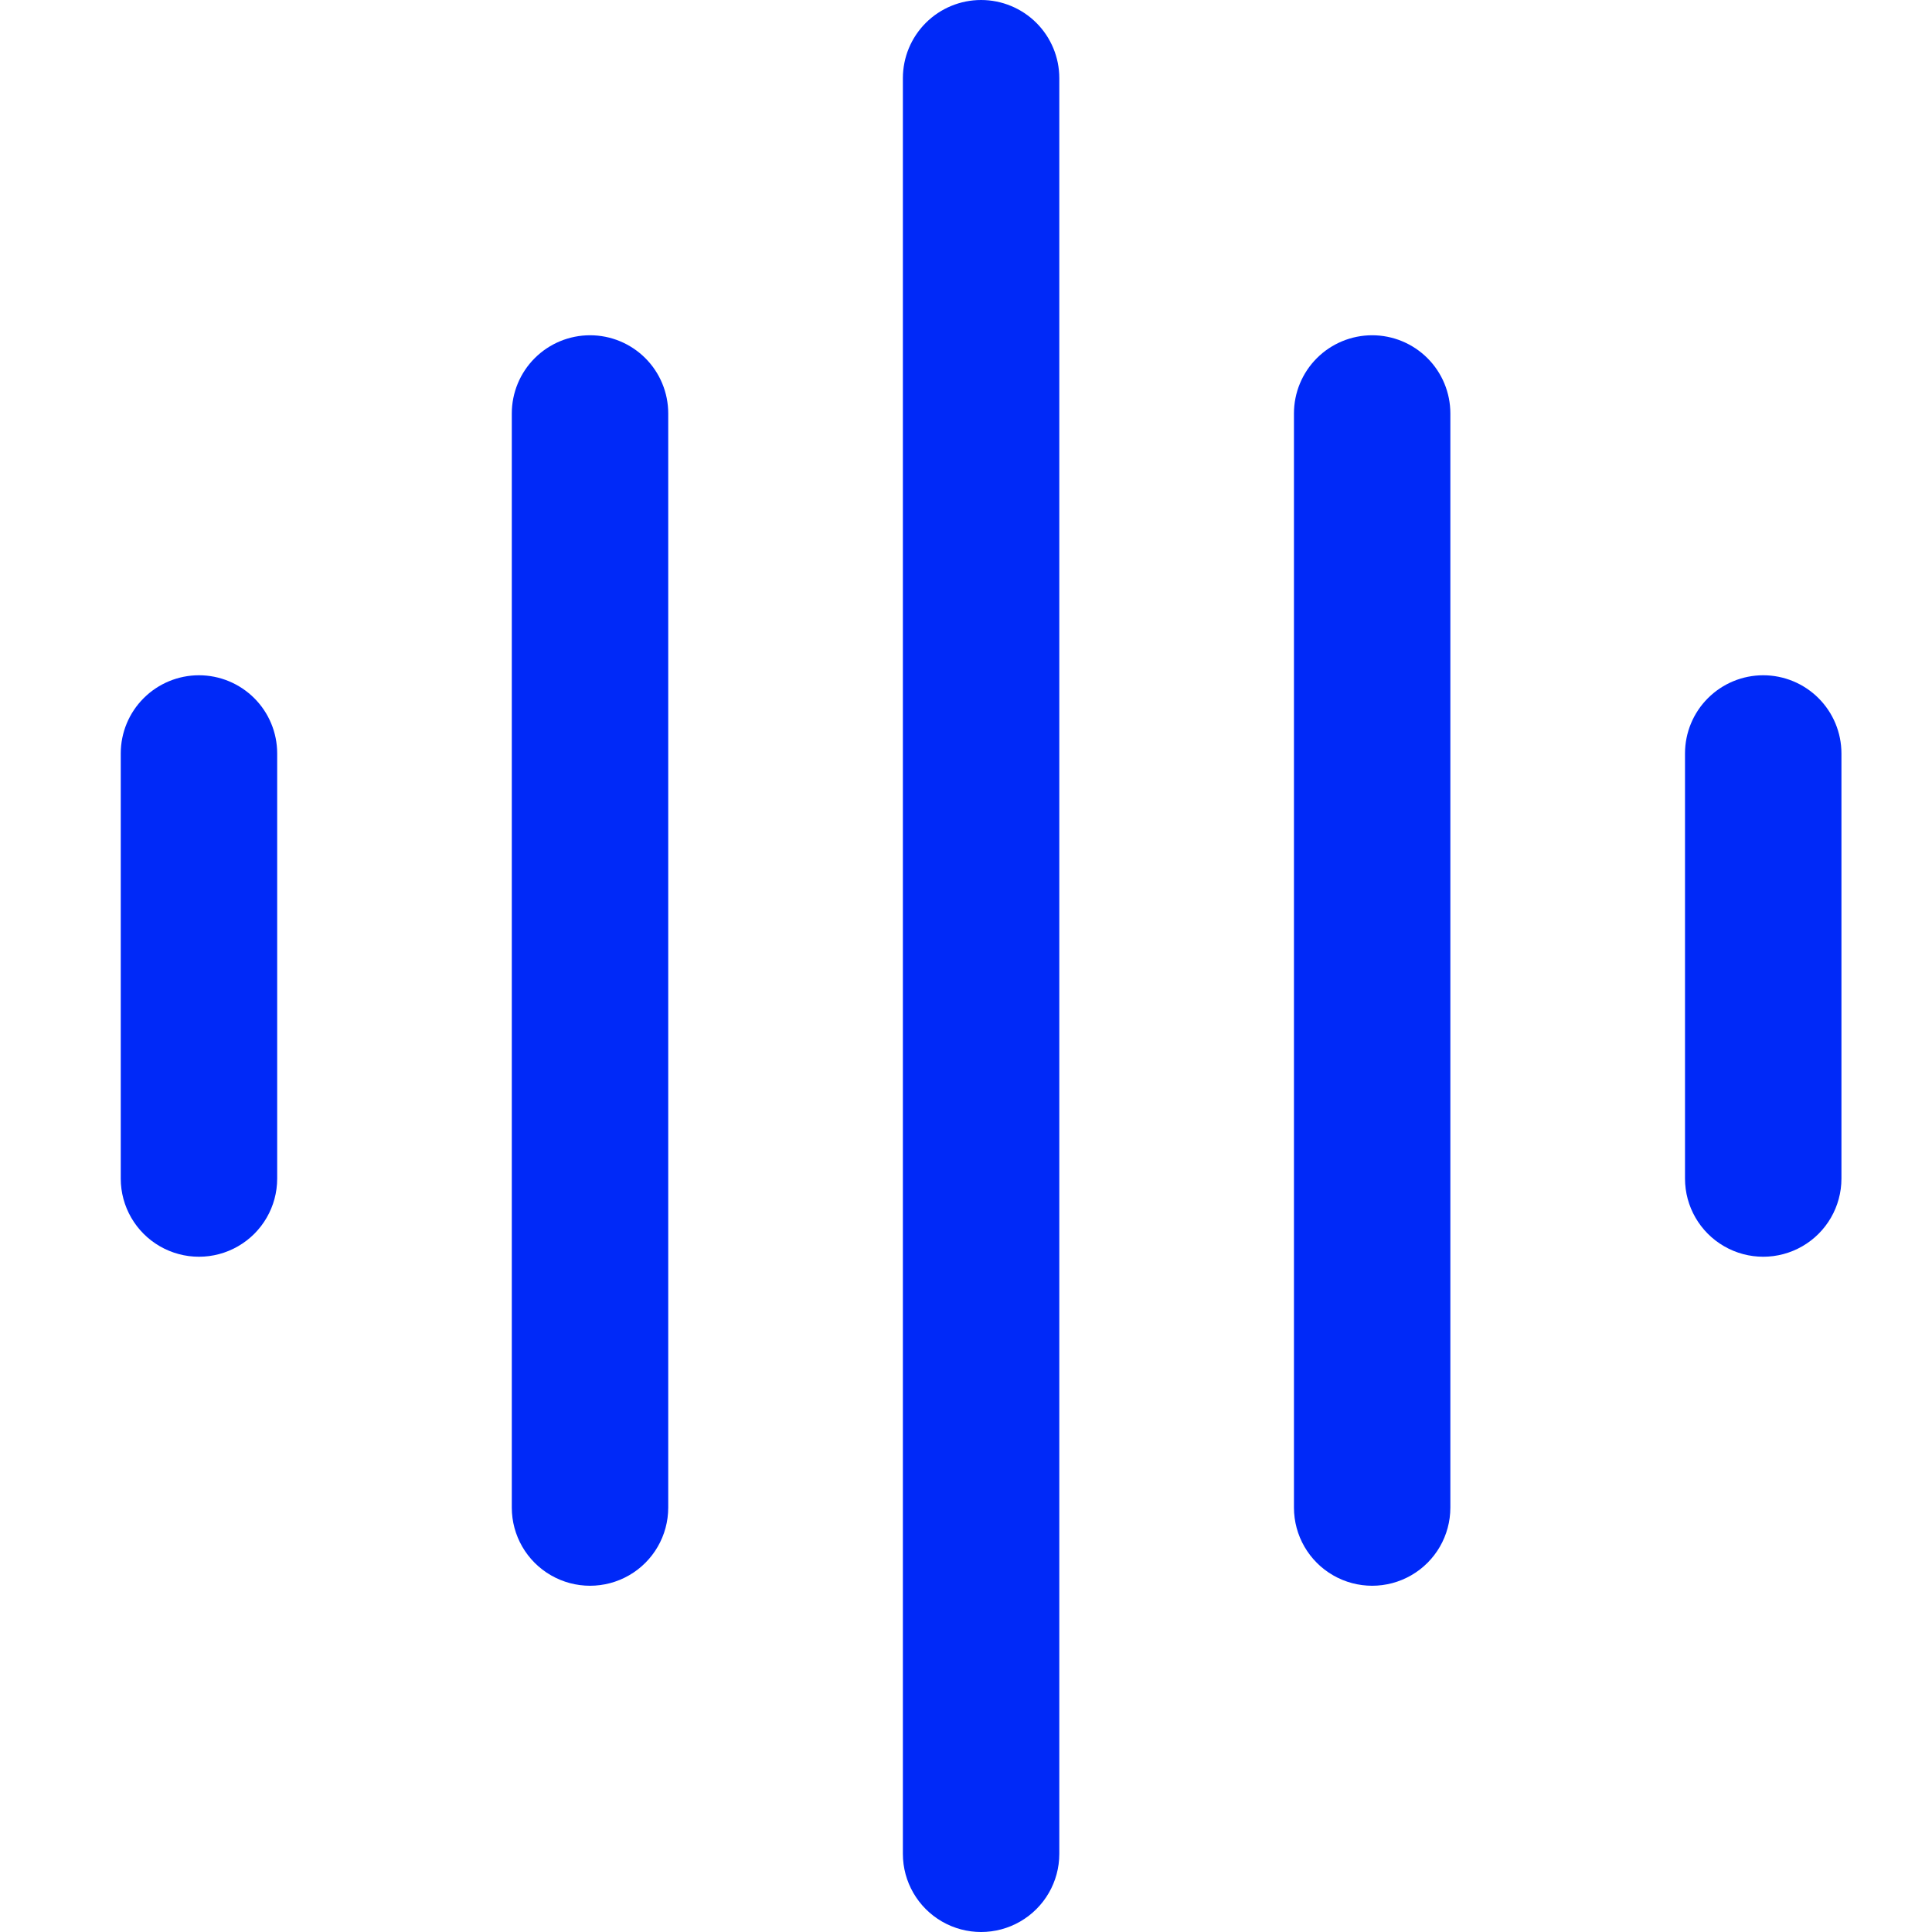 <svg width="64" height="64" viewBox="0 0 64 64" fill="none" xmlns="http://www.w3.org/2000/svg">
<path d="M32.5 0C31.813 0 31.154 0.273 30.668 0.758C30.182 1.244 29.909 1.902 29.909 2.589V61.411C29.909 62.336 30.403 63.19 31.204 63.653C32.006 64.116 32.994 64.116 33.795 63.653C34.597 63.19 35.091 62.336 35.091 61.411V2.589C35.091 1.903 34.818 1.244 34.332 0.758C33.846 0.273 33.187 0 32.5 0V0ZM45.455 11.106C44.768 11.106 44.108 11.379 43.622 11.865C43.137 12.35 42.864 13.009 42.864 13.695V49.941C42.864 50.866 43.358 51.721 44.159 52.183C44.961 52.646 45.948 52.646 46.75 52.183C47.552 51.721 48.045 50.866 48.045 49.941V13.695C48.045 13.009 47.772 12.35 47.287 11.865C46.801 11.379 46.142 11.106 45.455 11.106V11.106ZM58.409 22.369C57.722 22.369 57.063 22.642 56.577 23.128C56.091 23.613 55.818 24.271 55.818 24.958V39.043C55.818 39.967 56.312 40.822 57.114 41.284C57.915 41.747 58.903 41.747 59.705 41.284C60.506 40.822 61 39.967 61 39.043V24.958C61 24.272 60.727 23.613 60.241 23.128C59.755 22.642 59.096 22.369 58.409 22.369ZM19.546 11.106C18.858 11.106 18.199 11.379 17.713 11.865C17.228 12.35 16.954 13.009 16.954 13.695V49.941C16.954 50.866 17.448 51.721 18.25 52.183C19.052 52.646 20.039 52.646 20.841 52.183C21.642 51.721 22.136 50.866 22.136 49.941V13.695C22.136 13.009 21.863 12.35 21.378 11.865C20.892 11.379 20.233 11.106 19.546 11.106V11.106ZM6.591 22.369C5.904 22.369 5.245 22.642 4.759 23.128C4.273 23.613 4 24.271 4 24.958V39.043C4 39.967 4.494 40.822 5.295 41.284C6.097 41.747 7.085 41.747 7.886 41.284C8.688 40.822 9.182 39.967 9.182 39.043V24.958C9.182 24.272 8.909 23.613 8.423 23.128C7.937 22.642 7.278 22.369 6.591 22.369Z" fill="#0029F8"/>
</svg>
